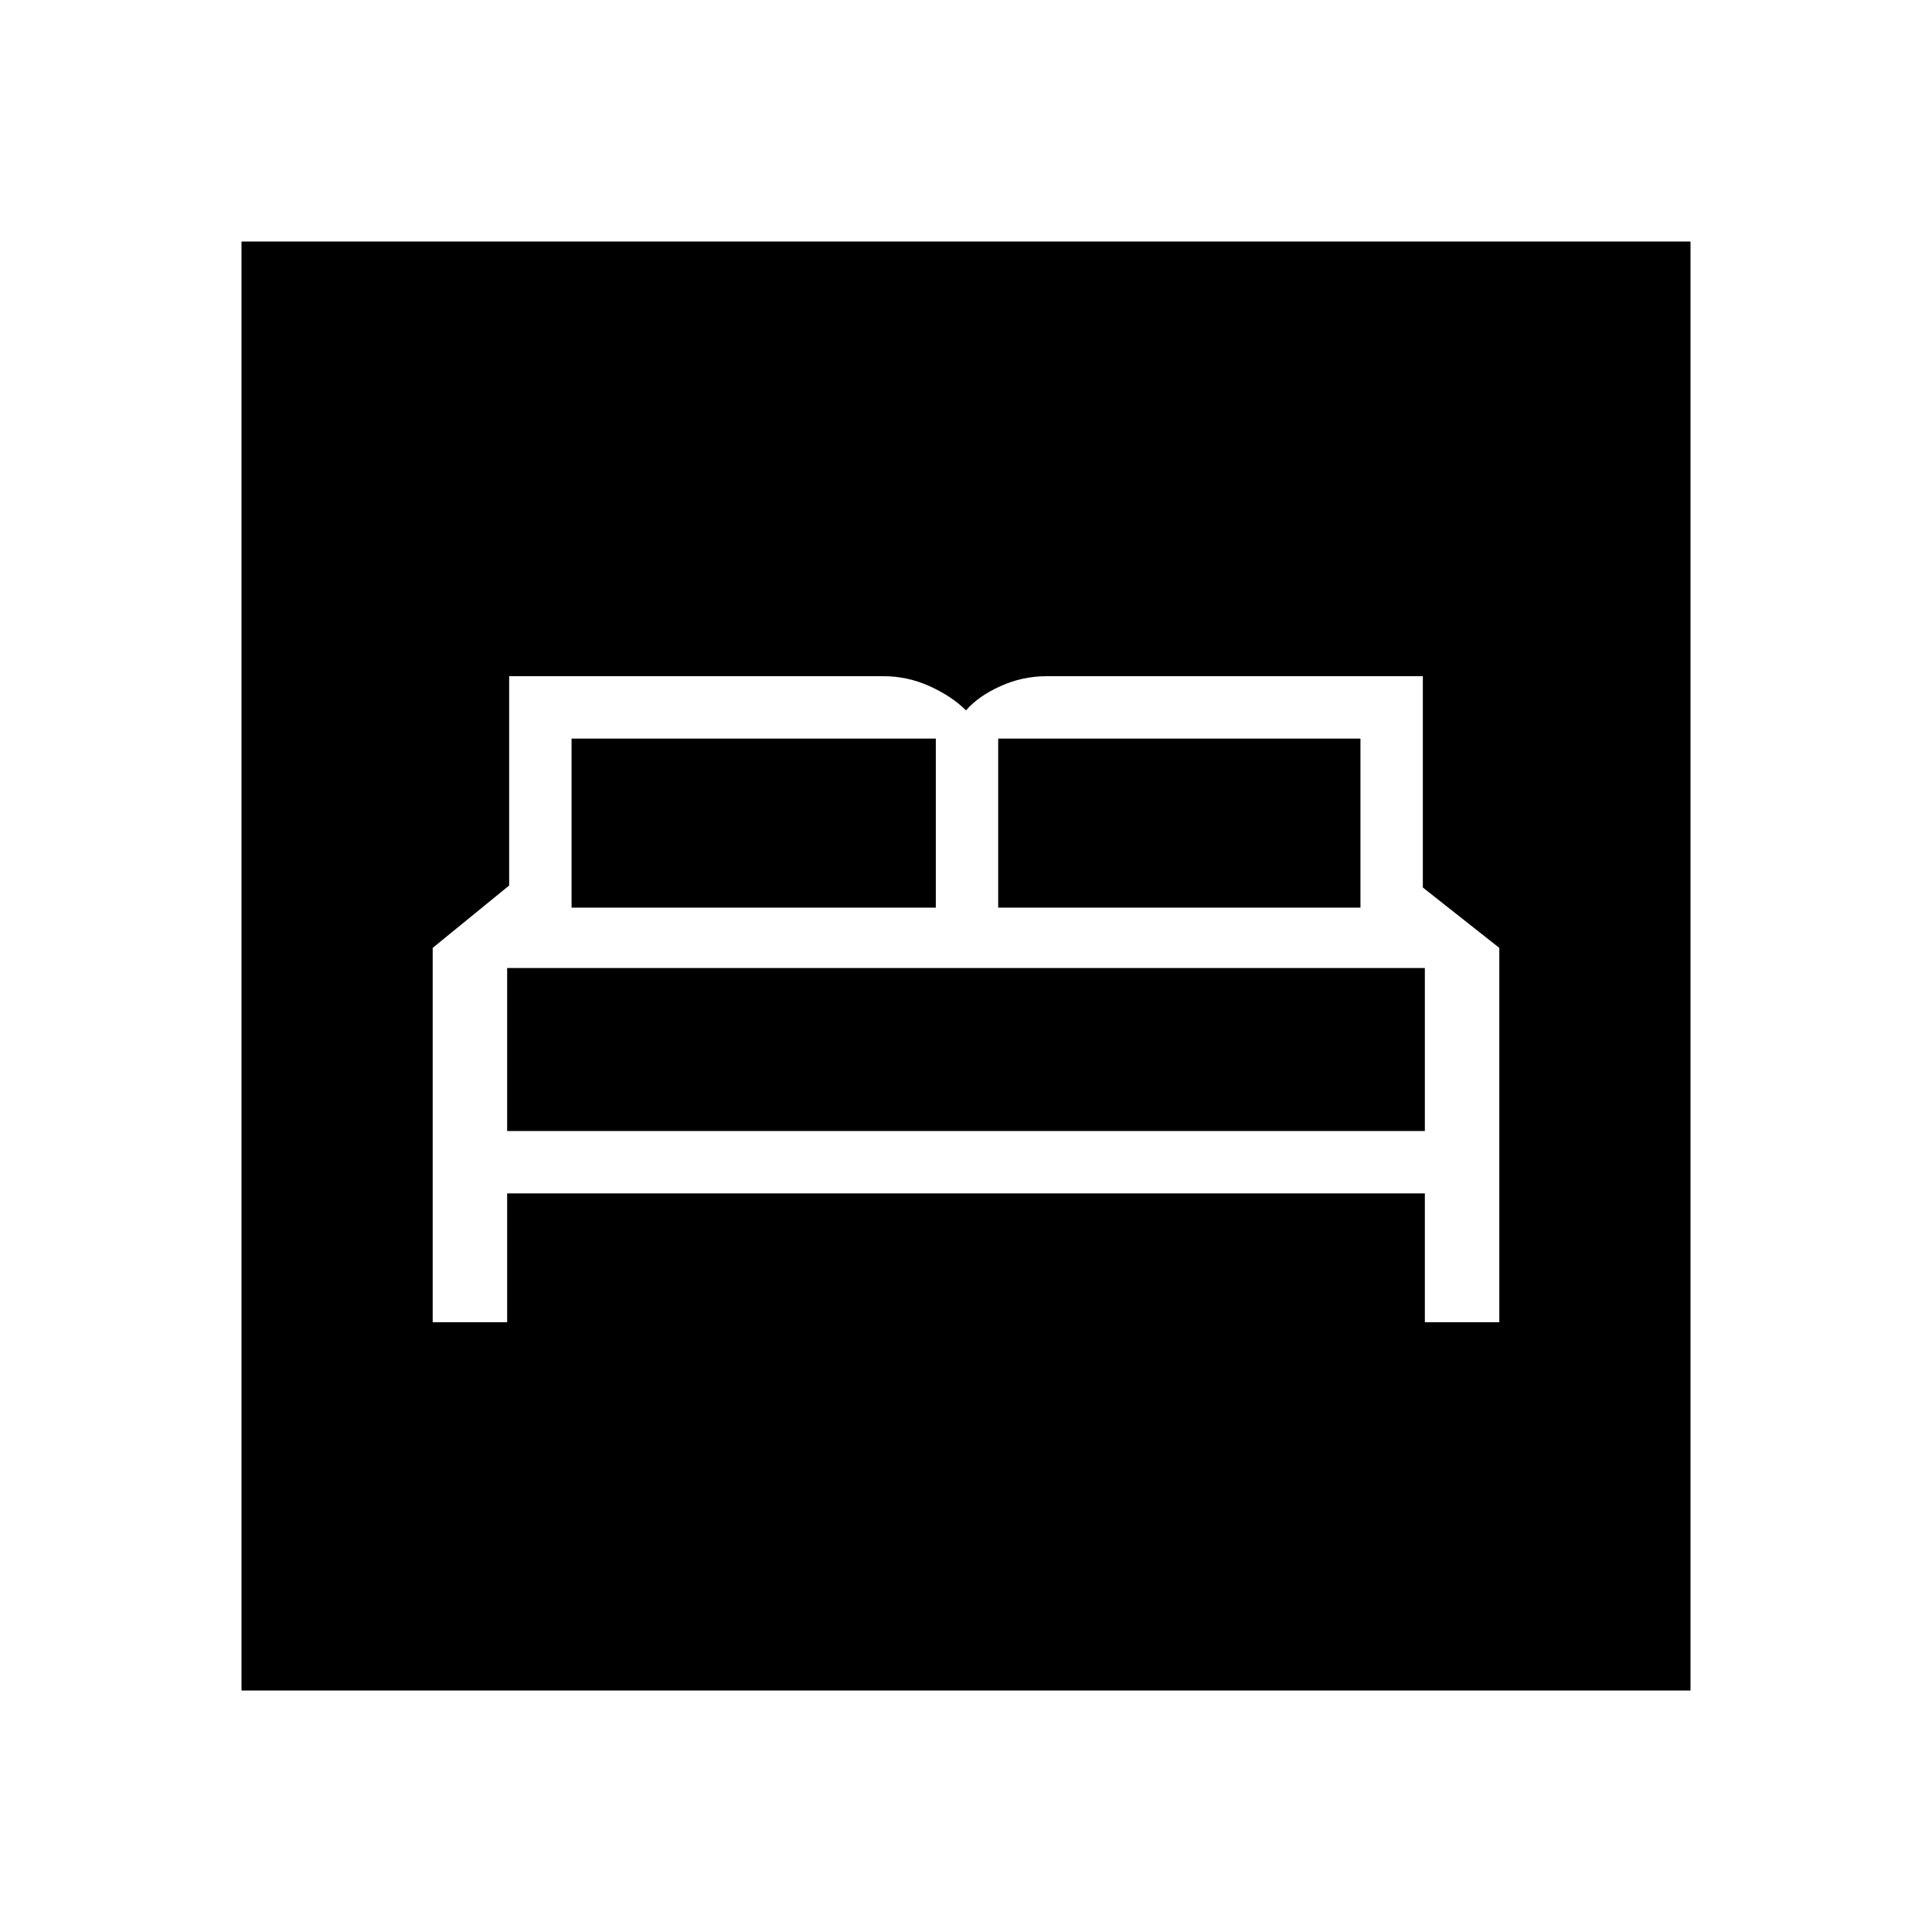 <svg xmlns="http://www.w3.org/2000/svg" height="48" width="48"><path d="M10.75 32.85h1.85v-3.2h22.8v3.2h1.85v-9.3l-1.9-1.5V16.8H26q-.6 0-1.15.25-.55.25-.85.6-.35-.35-.9-.6t-1.15-.25h-9.3V22l-1.9 1.55Zm14.05-10.3v-4.2h9v4.2Zm-10.6 0v-4.2h9.05v4.2Zm-1.6 5.55v-4.05h22.8v4.05ZM6 42V6h36v36Z"/></svg>